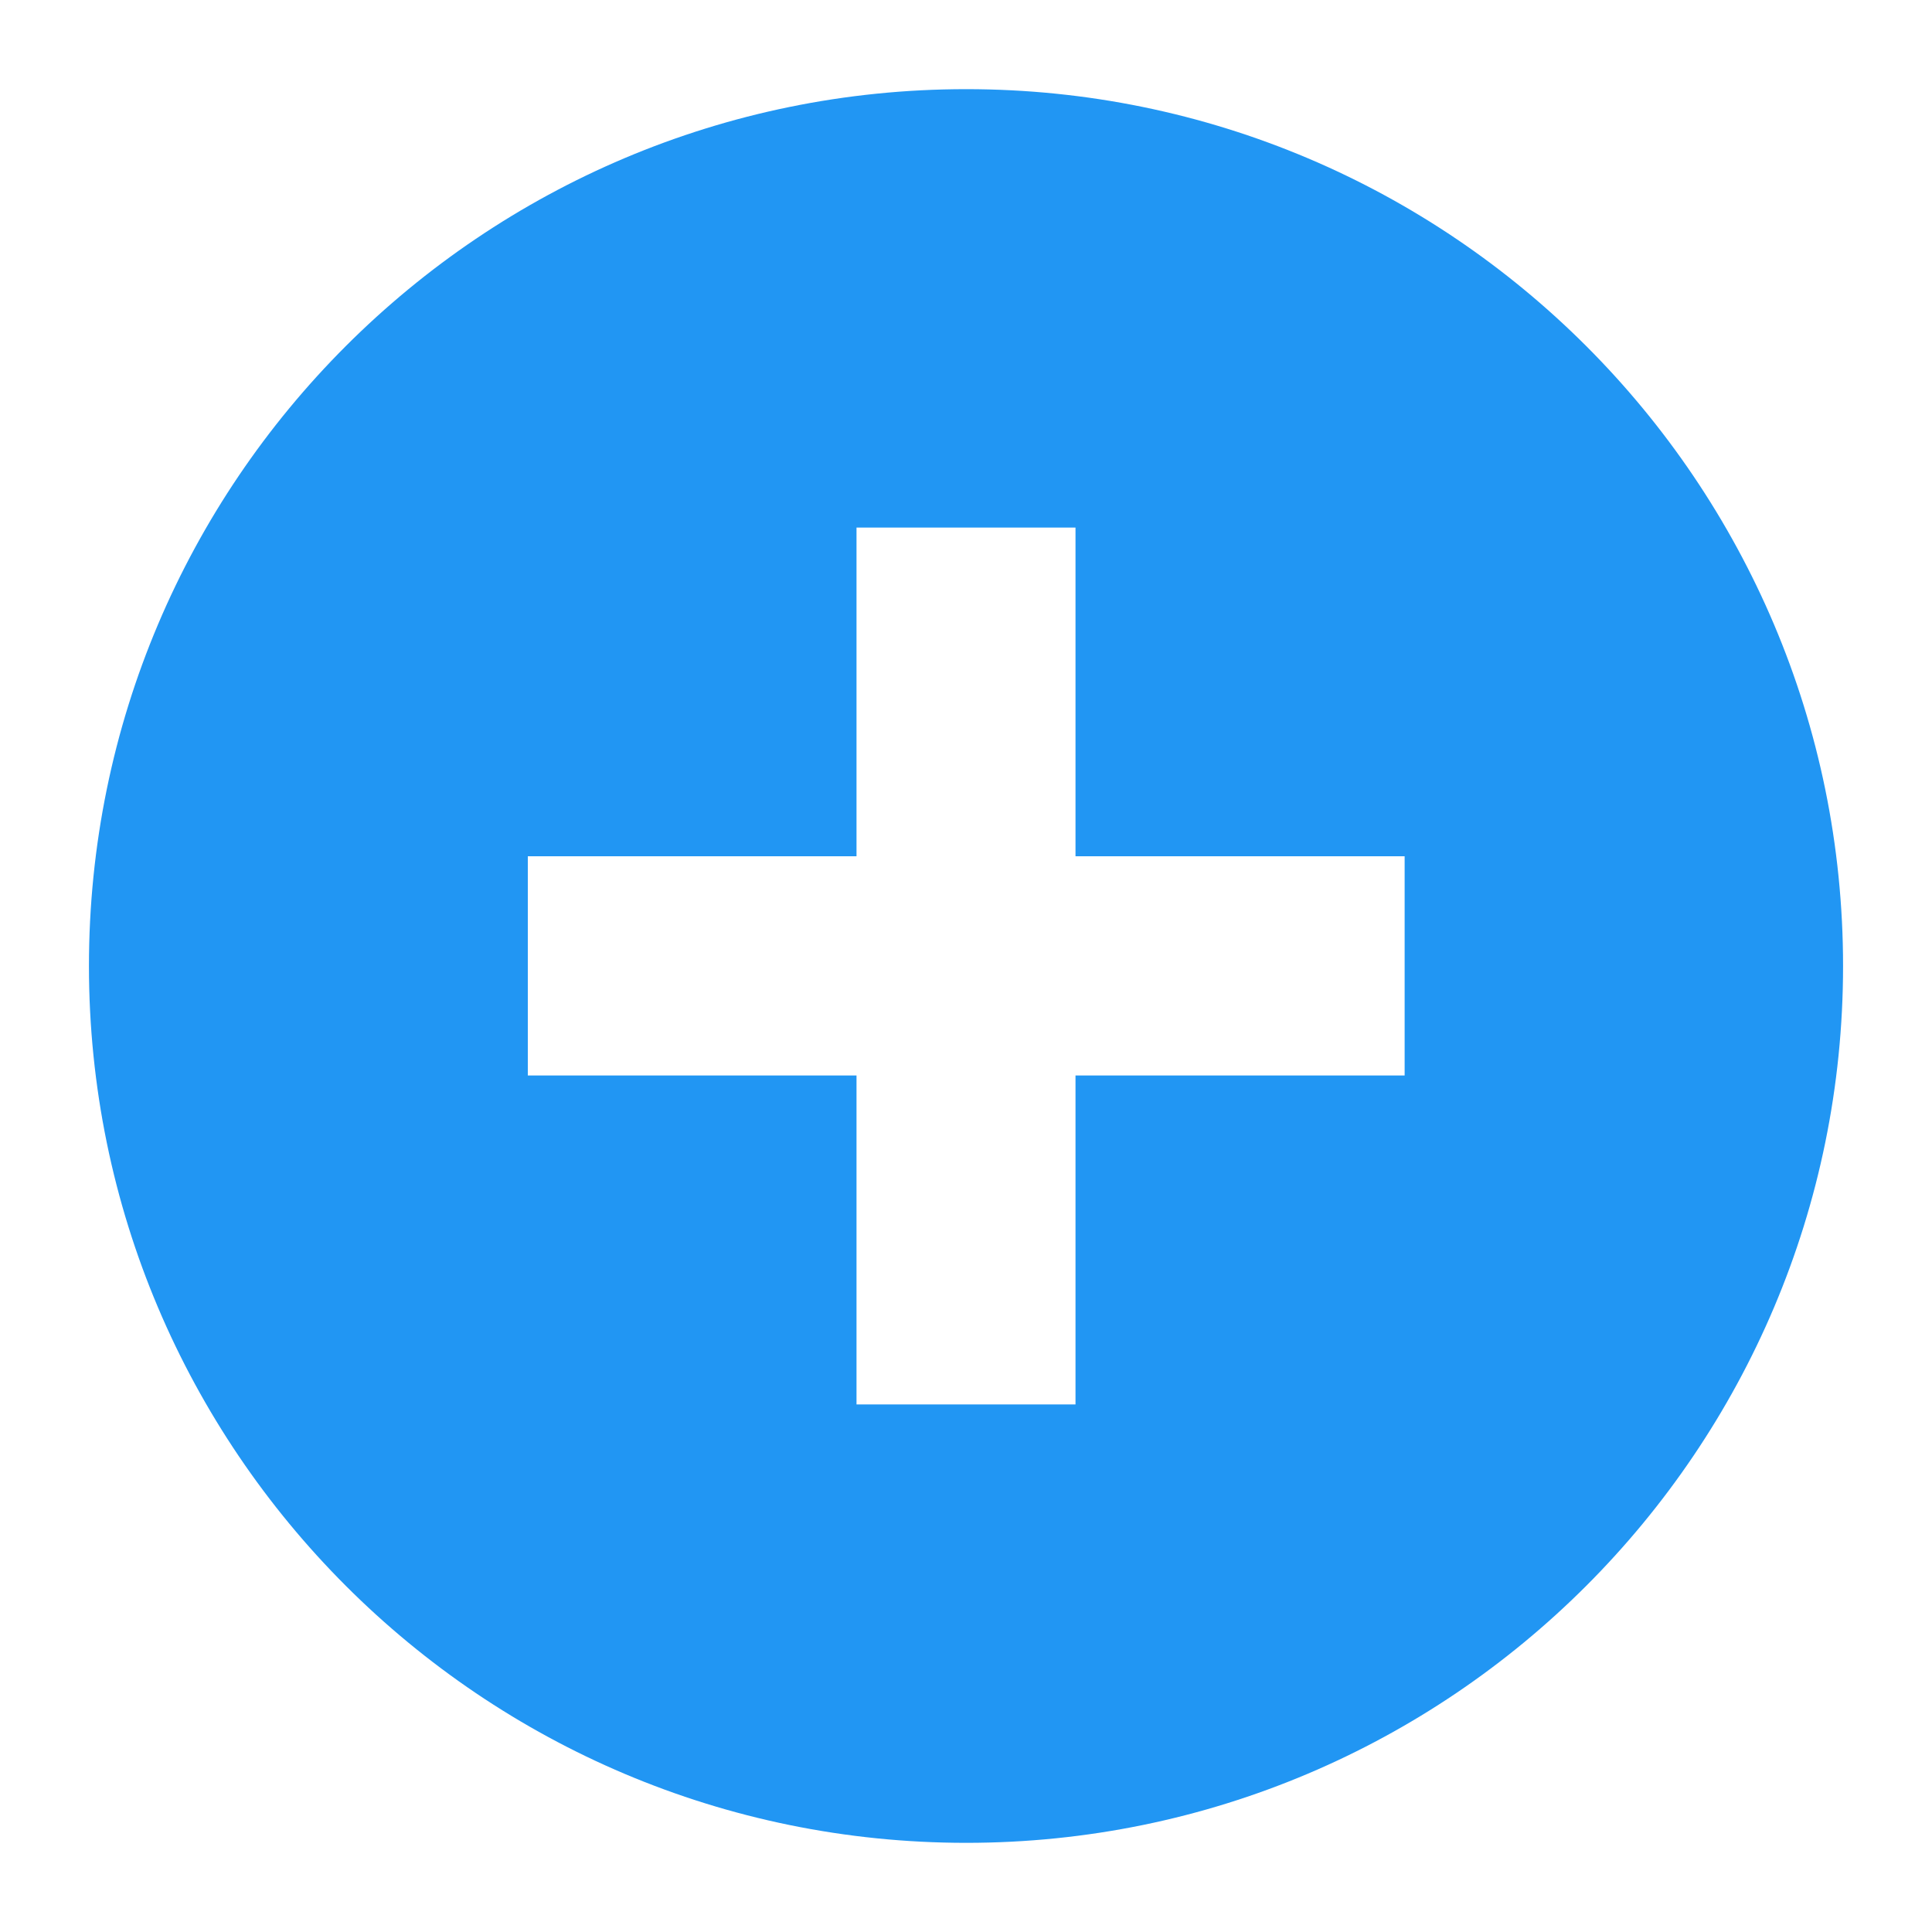 <?xml version="1.0" standalone="no"?><!DOCTYPE svg PUBLIC "-//W3C//DTD SVG 1.1//EN"
        "http://www.w3.org/Graphics/SVG/1.1/DTD/svg11.dtd">
<svg class="icon" viewBox="0 0 1024 1024" version="1.1" xmlns="http://www.w3.org/2000/svg"
     width="200" height="200">
    <defs>
        <style type="text/css">html, * { user-select: text !important; }
        </style>
    </defs>
    <path d="M512.118 47.258C255.4 47.258 47.145 255.278 47.145 512c0 256.604 208.256 464.742 464.973 464.742 256.481 0 464.742-208.138 464.742-464.742 0-256.722-208.261-464.742-464.742-464.742zM744.489 570.03H570.04v174.341H453.97v-174.34H279.752V453.846H453.97V279.629h116.07v174.218H744.49V570.03z"
          fill="#2196F3"/>
</svg>
